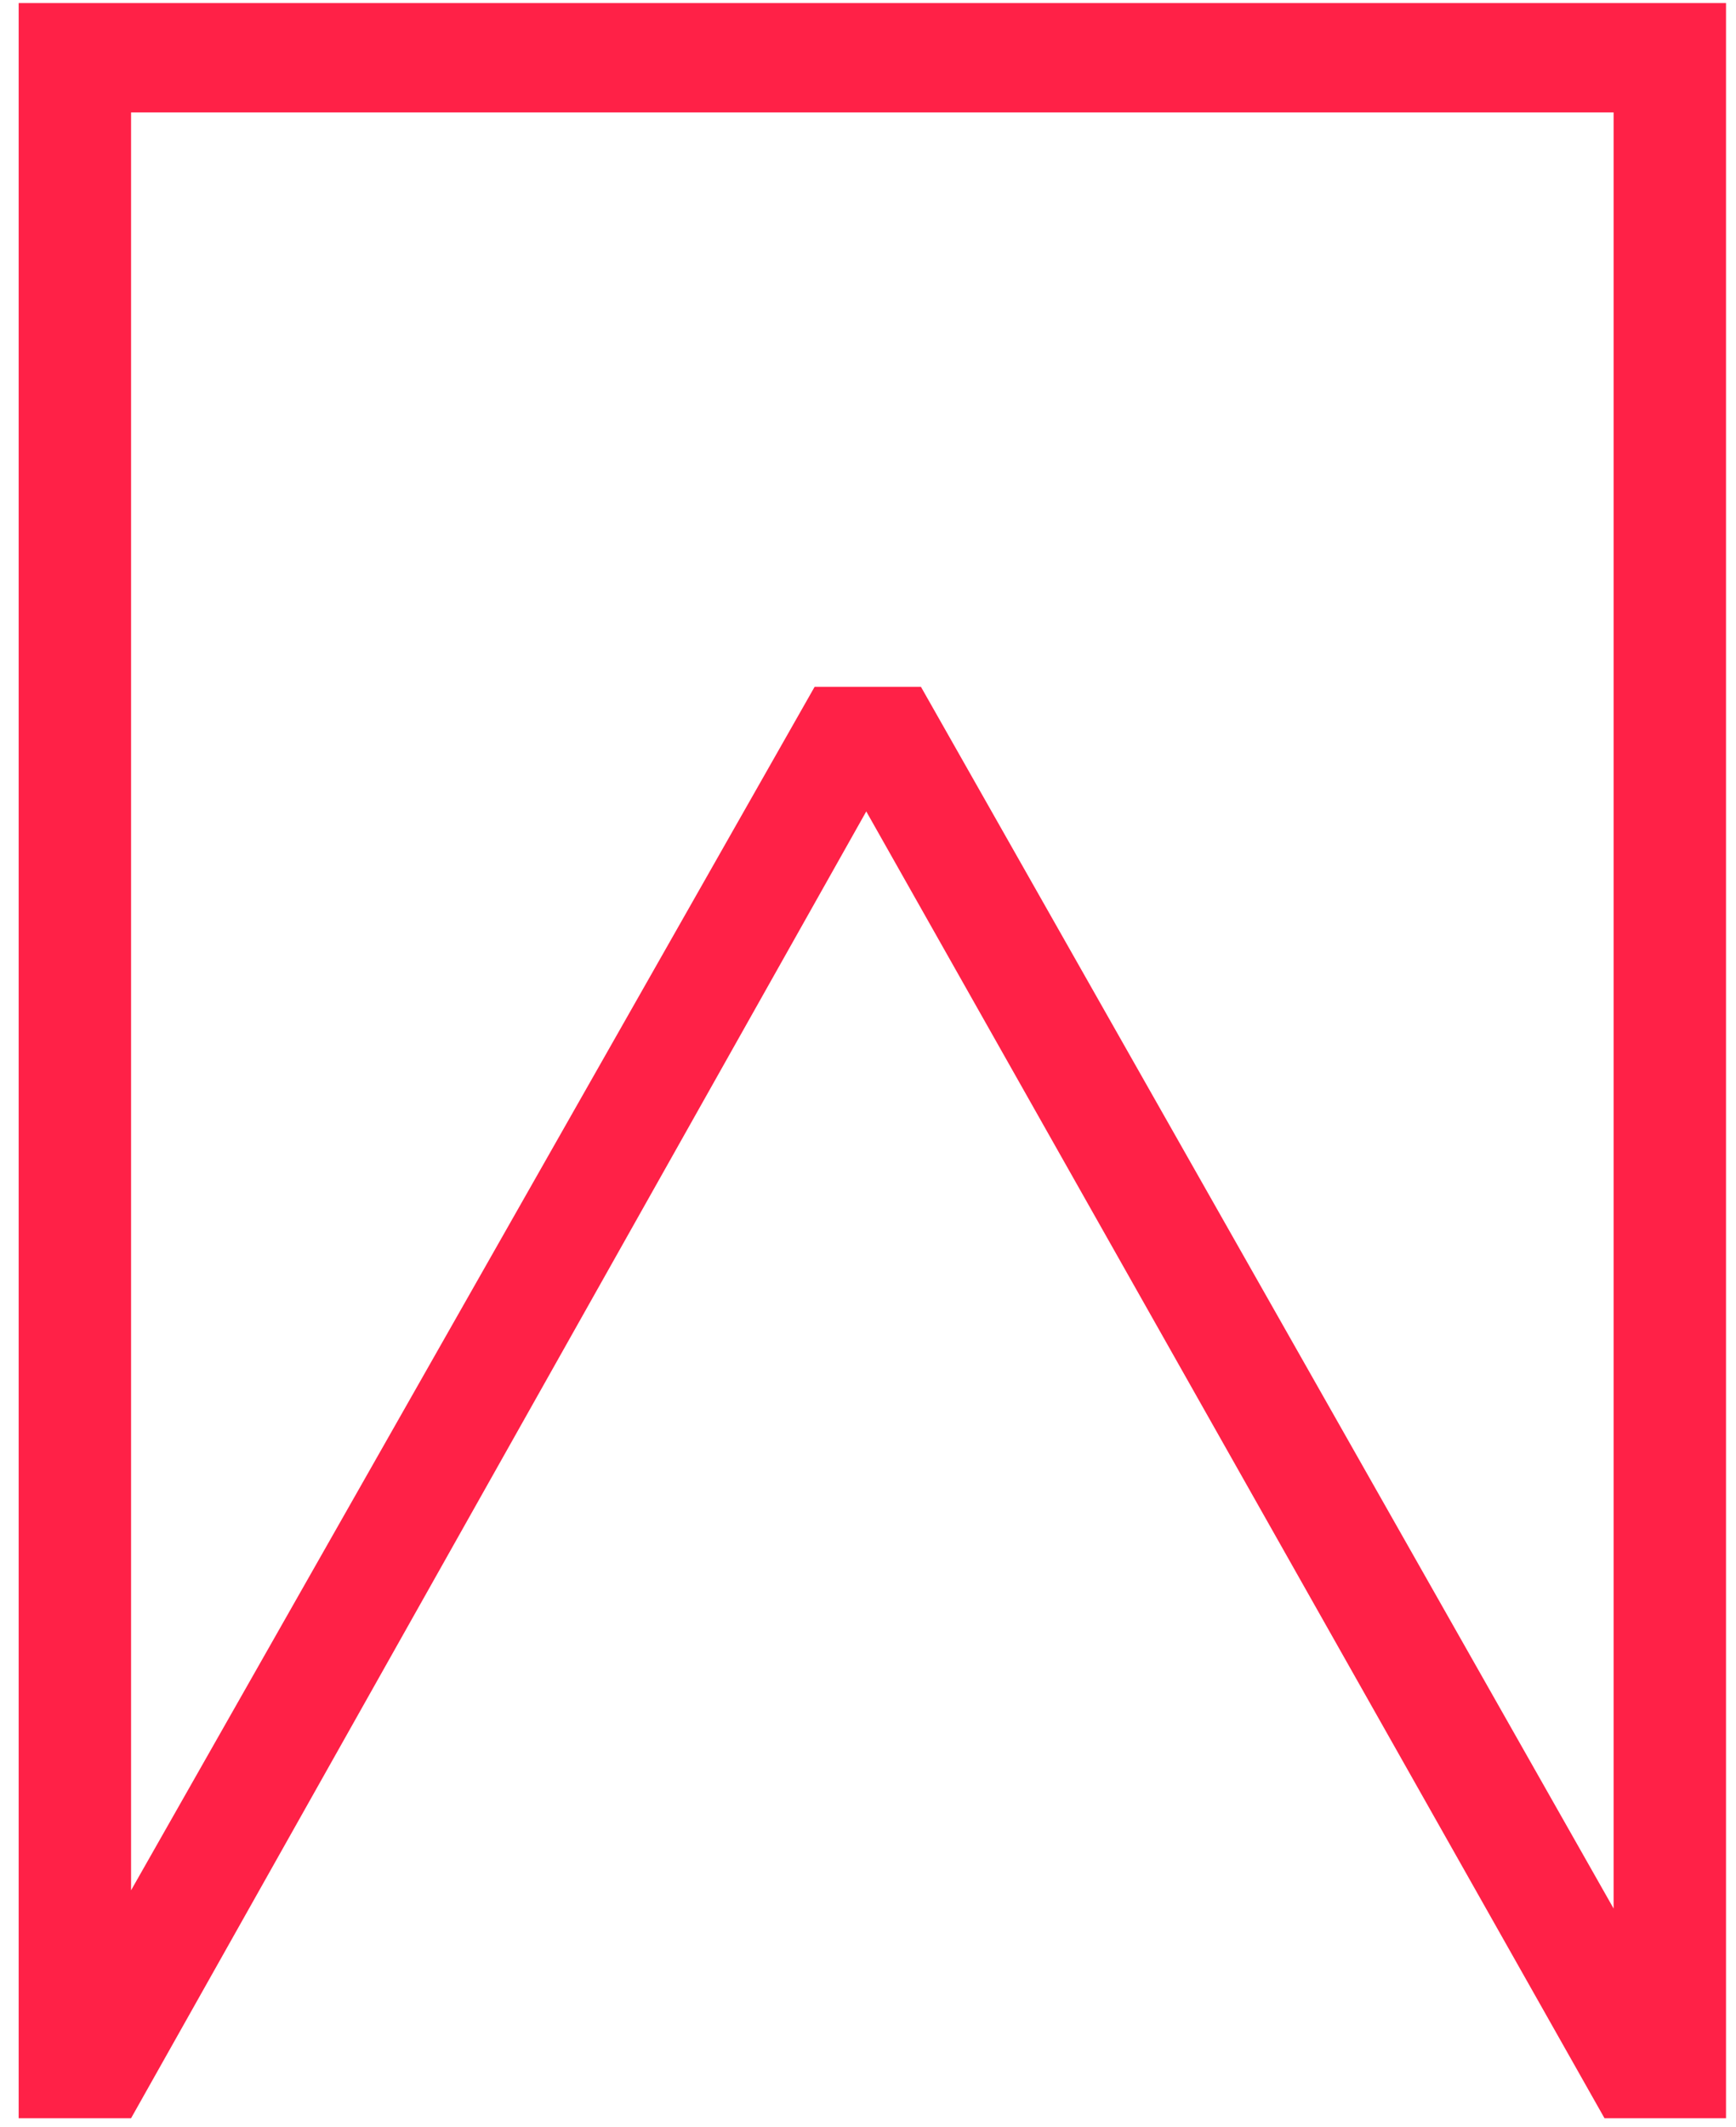 <svg width="80" height="98" viewBox="0 0 80 98" fill="none" xmlns="http://www.w3.org/2000/svg">
<path d="M79.54 97.58H73.94L39.92 37.38L6.04 97.58H0.86L0.86 0.14L79.54 0.14L79.54 97.58ZM74.36 5.18L6.04 5.18L6.04 87.08L37.54 31.64L42.44 31.64L74.36 87.92L74.36 5.18Z" fill="#FF2147"/>
</svg>

